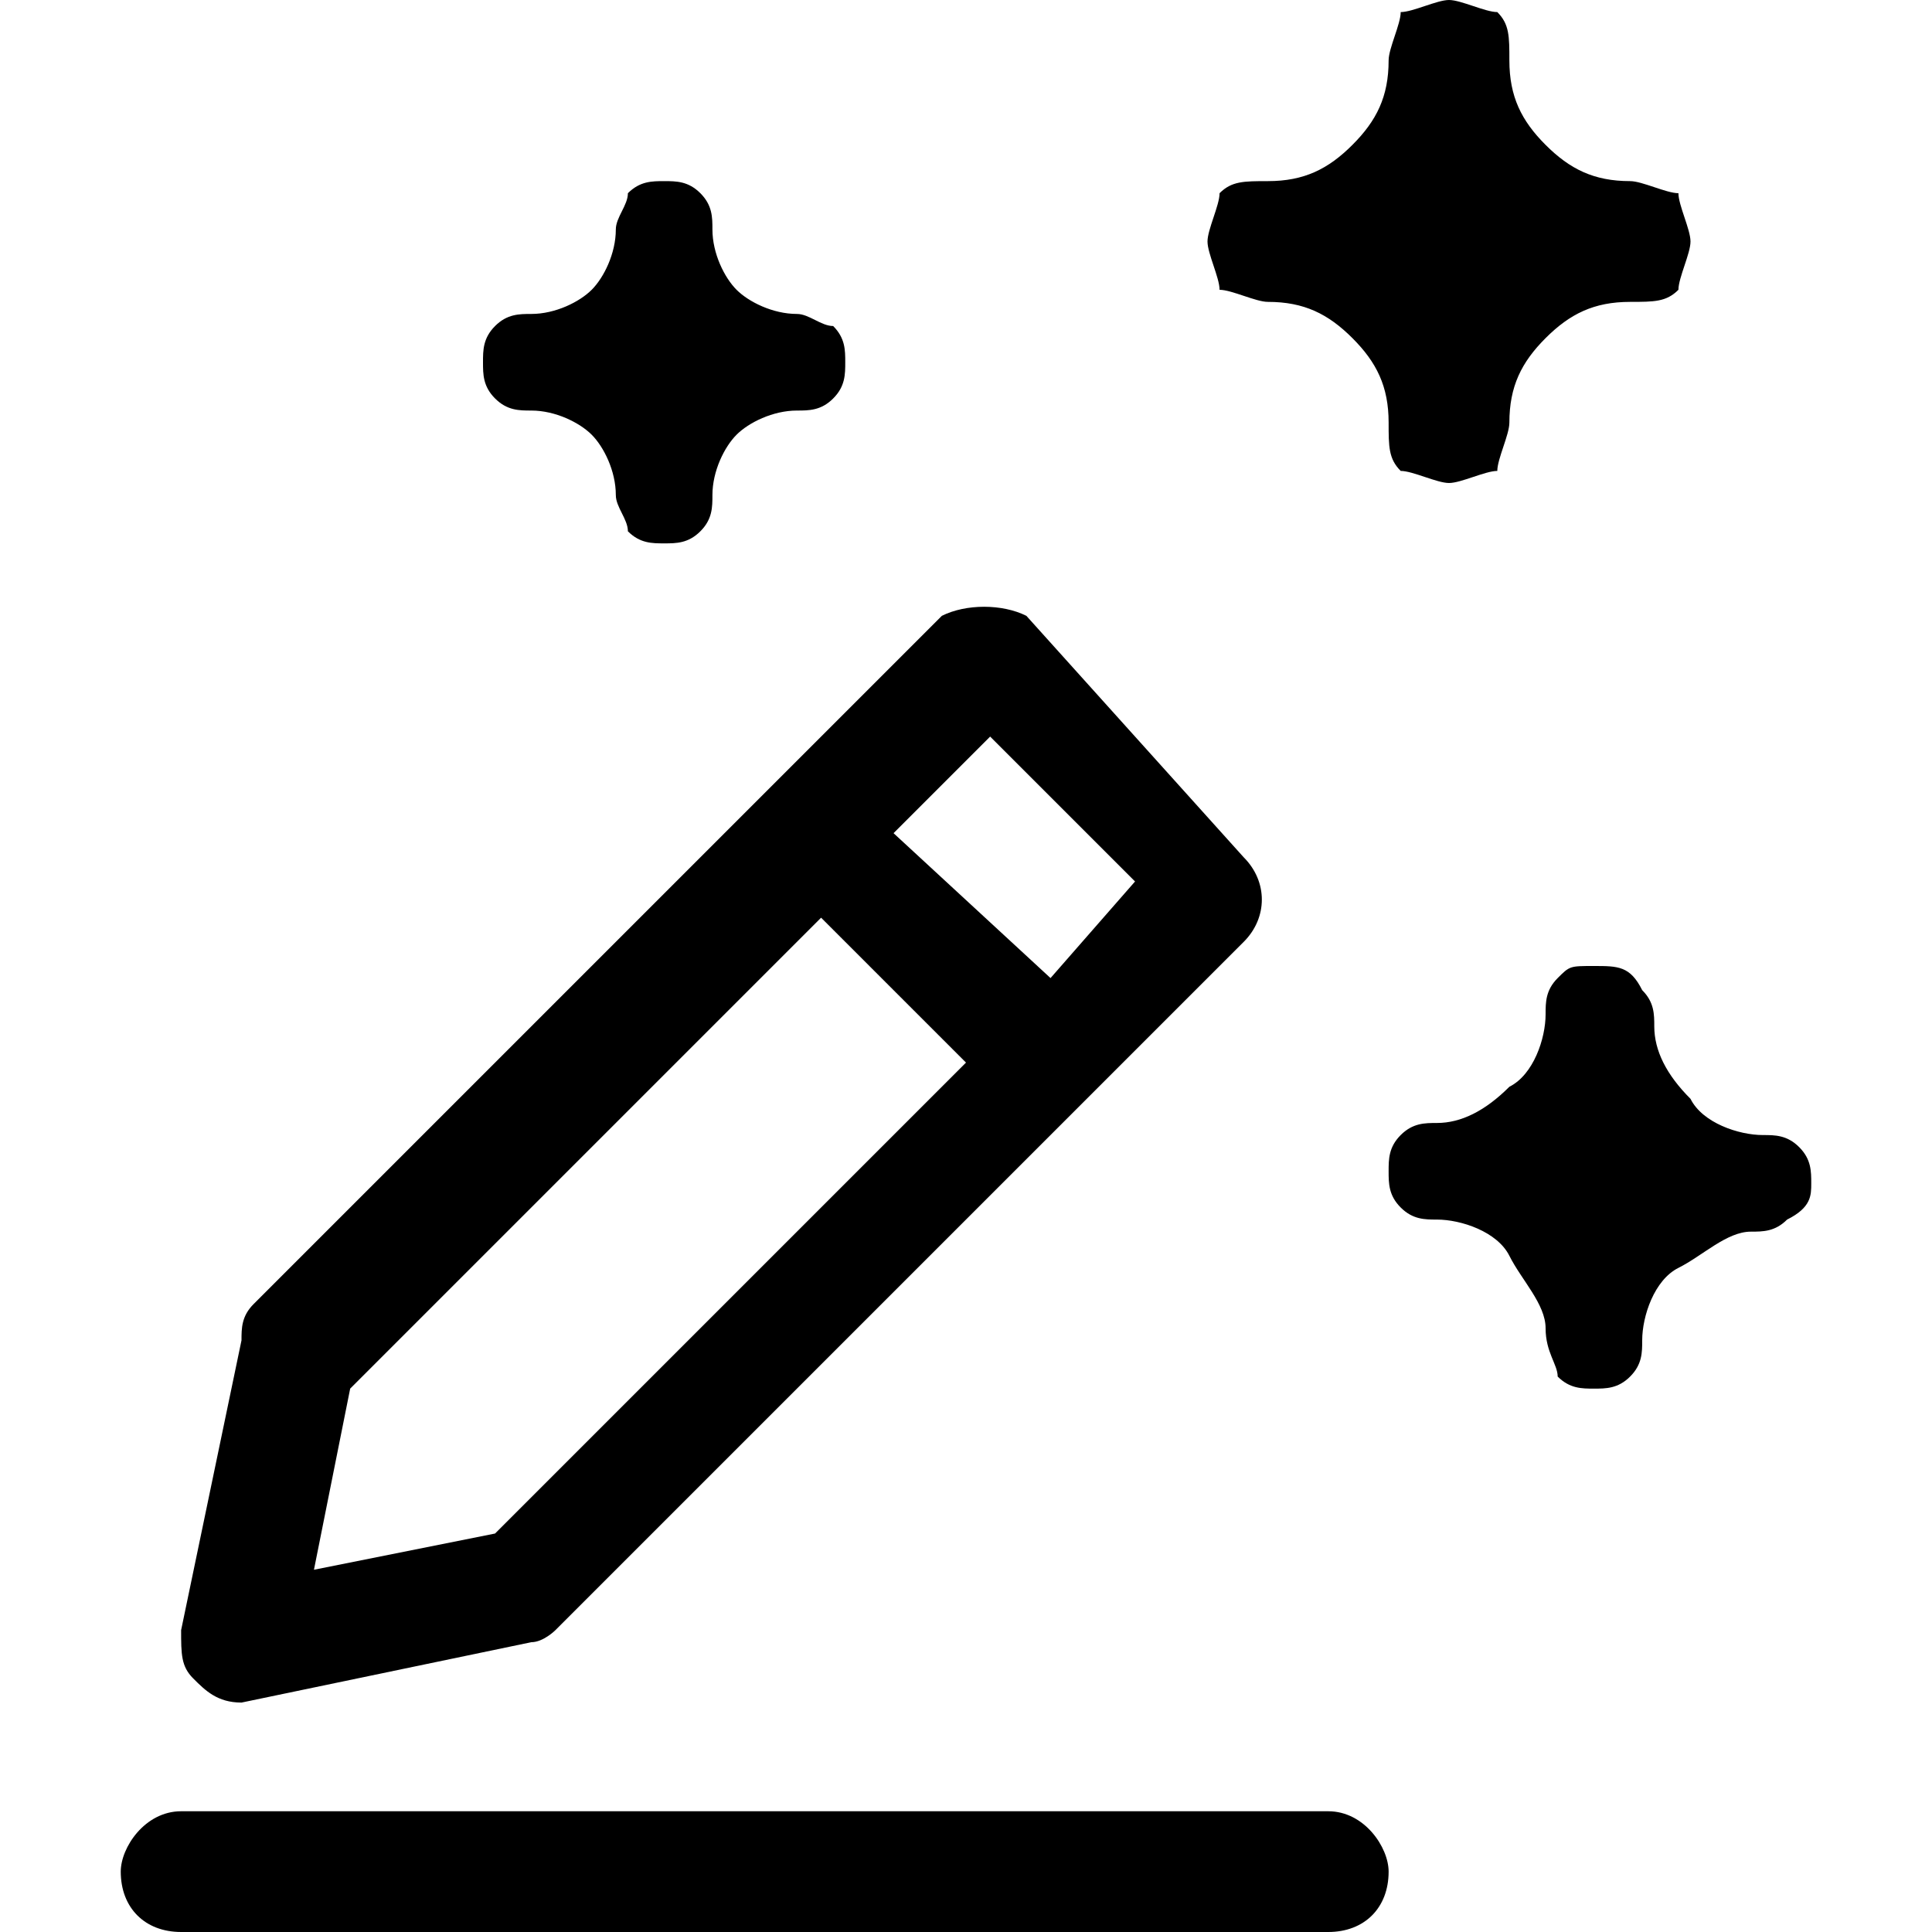 <svg xmlns="http://www.w3.org/2000/svg" viewBox="0 0 16 16" class="pdsicon"><path fill-rule="evenodd" d="M12 4c-.1 0-.3-.1-.4-.1-.1-.1-.1-.2-.1-.4 0-.3-.1-.5-.3-.7s-.4-.3-.7-.3c-.1 0-.3-.1-.4-.1 0-.1-.1-.3-.1-.4s.1-.3.1-.4c.1-.1.2-.1.4-.1.3 0 .5-.1.7-.3s.3-.4.3-.7c0-.1.1-.3.1-.4.1 0 .3-.1.4-.1s.3.1.4.1c.1.1.1.2.1.4 0 .3.1.5.3.7s.4.3.7.3c.1 0 .3.1.4.1 0 .1.1.3.1.4s-.1.3-.1.4c-.1.1-.2.1-.4.1-.3 0-.5.1-.7.3s-.3.4-.3.7c0 .1-.1.3-.1.4-.1 0-.3.1-.4.1m-6.8.4c.1.1.2.1.3.1s.2 0 .3-.1.1-.2.1-.3c0-.2.1-.4.2-.5s.3-.2.5-.2c.1 0 .2 0 .3-.1S7 3.1 7 3s0-.2-.1-.3c-.1 0-.2-.1-.3-.1-.2 0-.4-.1-.5-.2s-.2-.3-.2-.5c0-.1 0-.2-.1-.3s-.2-.1-.3-.1-.2 0-.3.1c0 .1-.1.2-.1.3 0 .2-.1.4-.2.5s-.3.2-.5.2c-.1 0-.2 0-.3.1S4 2.9 4 3s0 .2.1.3.2.1.3.1c.2 0 .4.1.5.2s.2.3.2.5c0 .1.1.2.1.3M2 14.1l2.4-.5c.1 0 .2-.1.2-.1l5.7-5.7c.2-.2.2-.5 0-.7l-1.8-2c-.2-.1-.5-.1-.7 0l-5.7 5.7c-.1.1-.1.2-.1.3l-.5 2.4c0 .2 0 .3.1.4s.2.2.4.2m6.2-8 1.2 1.2-.7.8-1.3-1.2zm-5.3 5.4 3.9-3.9L8 8.8l-3.9 3.9-1.5.3zM11 15H1.5c-.3 0-.5.3-.5.5 0 .3.2.5.5.5H11c.3 0 .5-.2.5-.5 0-.2-.2-.5-.5-.5m1.9-3.6c.1.1.2.1.3.1s.2 0 .3-.1.1-.2.1-.3c0-.2.1-.5.3-.6s.4-.3.6-.3c.1 0 .2 0 .3-.1.2-.1.2-.2.2-.3s0-.2-.1-.3-.2-.1-.3-.1c-.2 0-.5-.1-.6-.3q-.3-.3-.3-.6c0-.1 0-.2-.1-.3-.1-.2-.2-.2-.4-.2s-.2 0-.3.1-.1.2-.1.3c0 .2-.1.5-.3.6q-.3.3-.6.3c-.1 0-.2 0-.3.1s-.1.2-.1.3 0 .2.1.3.2.1.3.1c.2 0 .5.1.6.3s.3.4.3.6.1.3.1.4"/></svg>